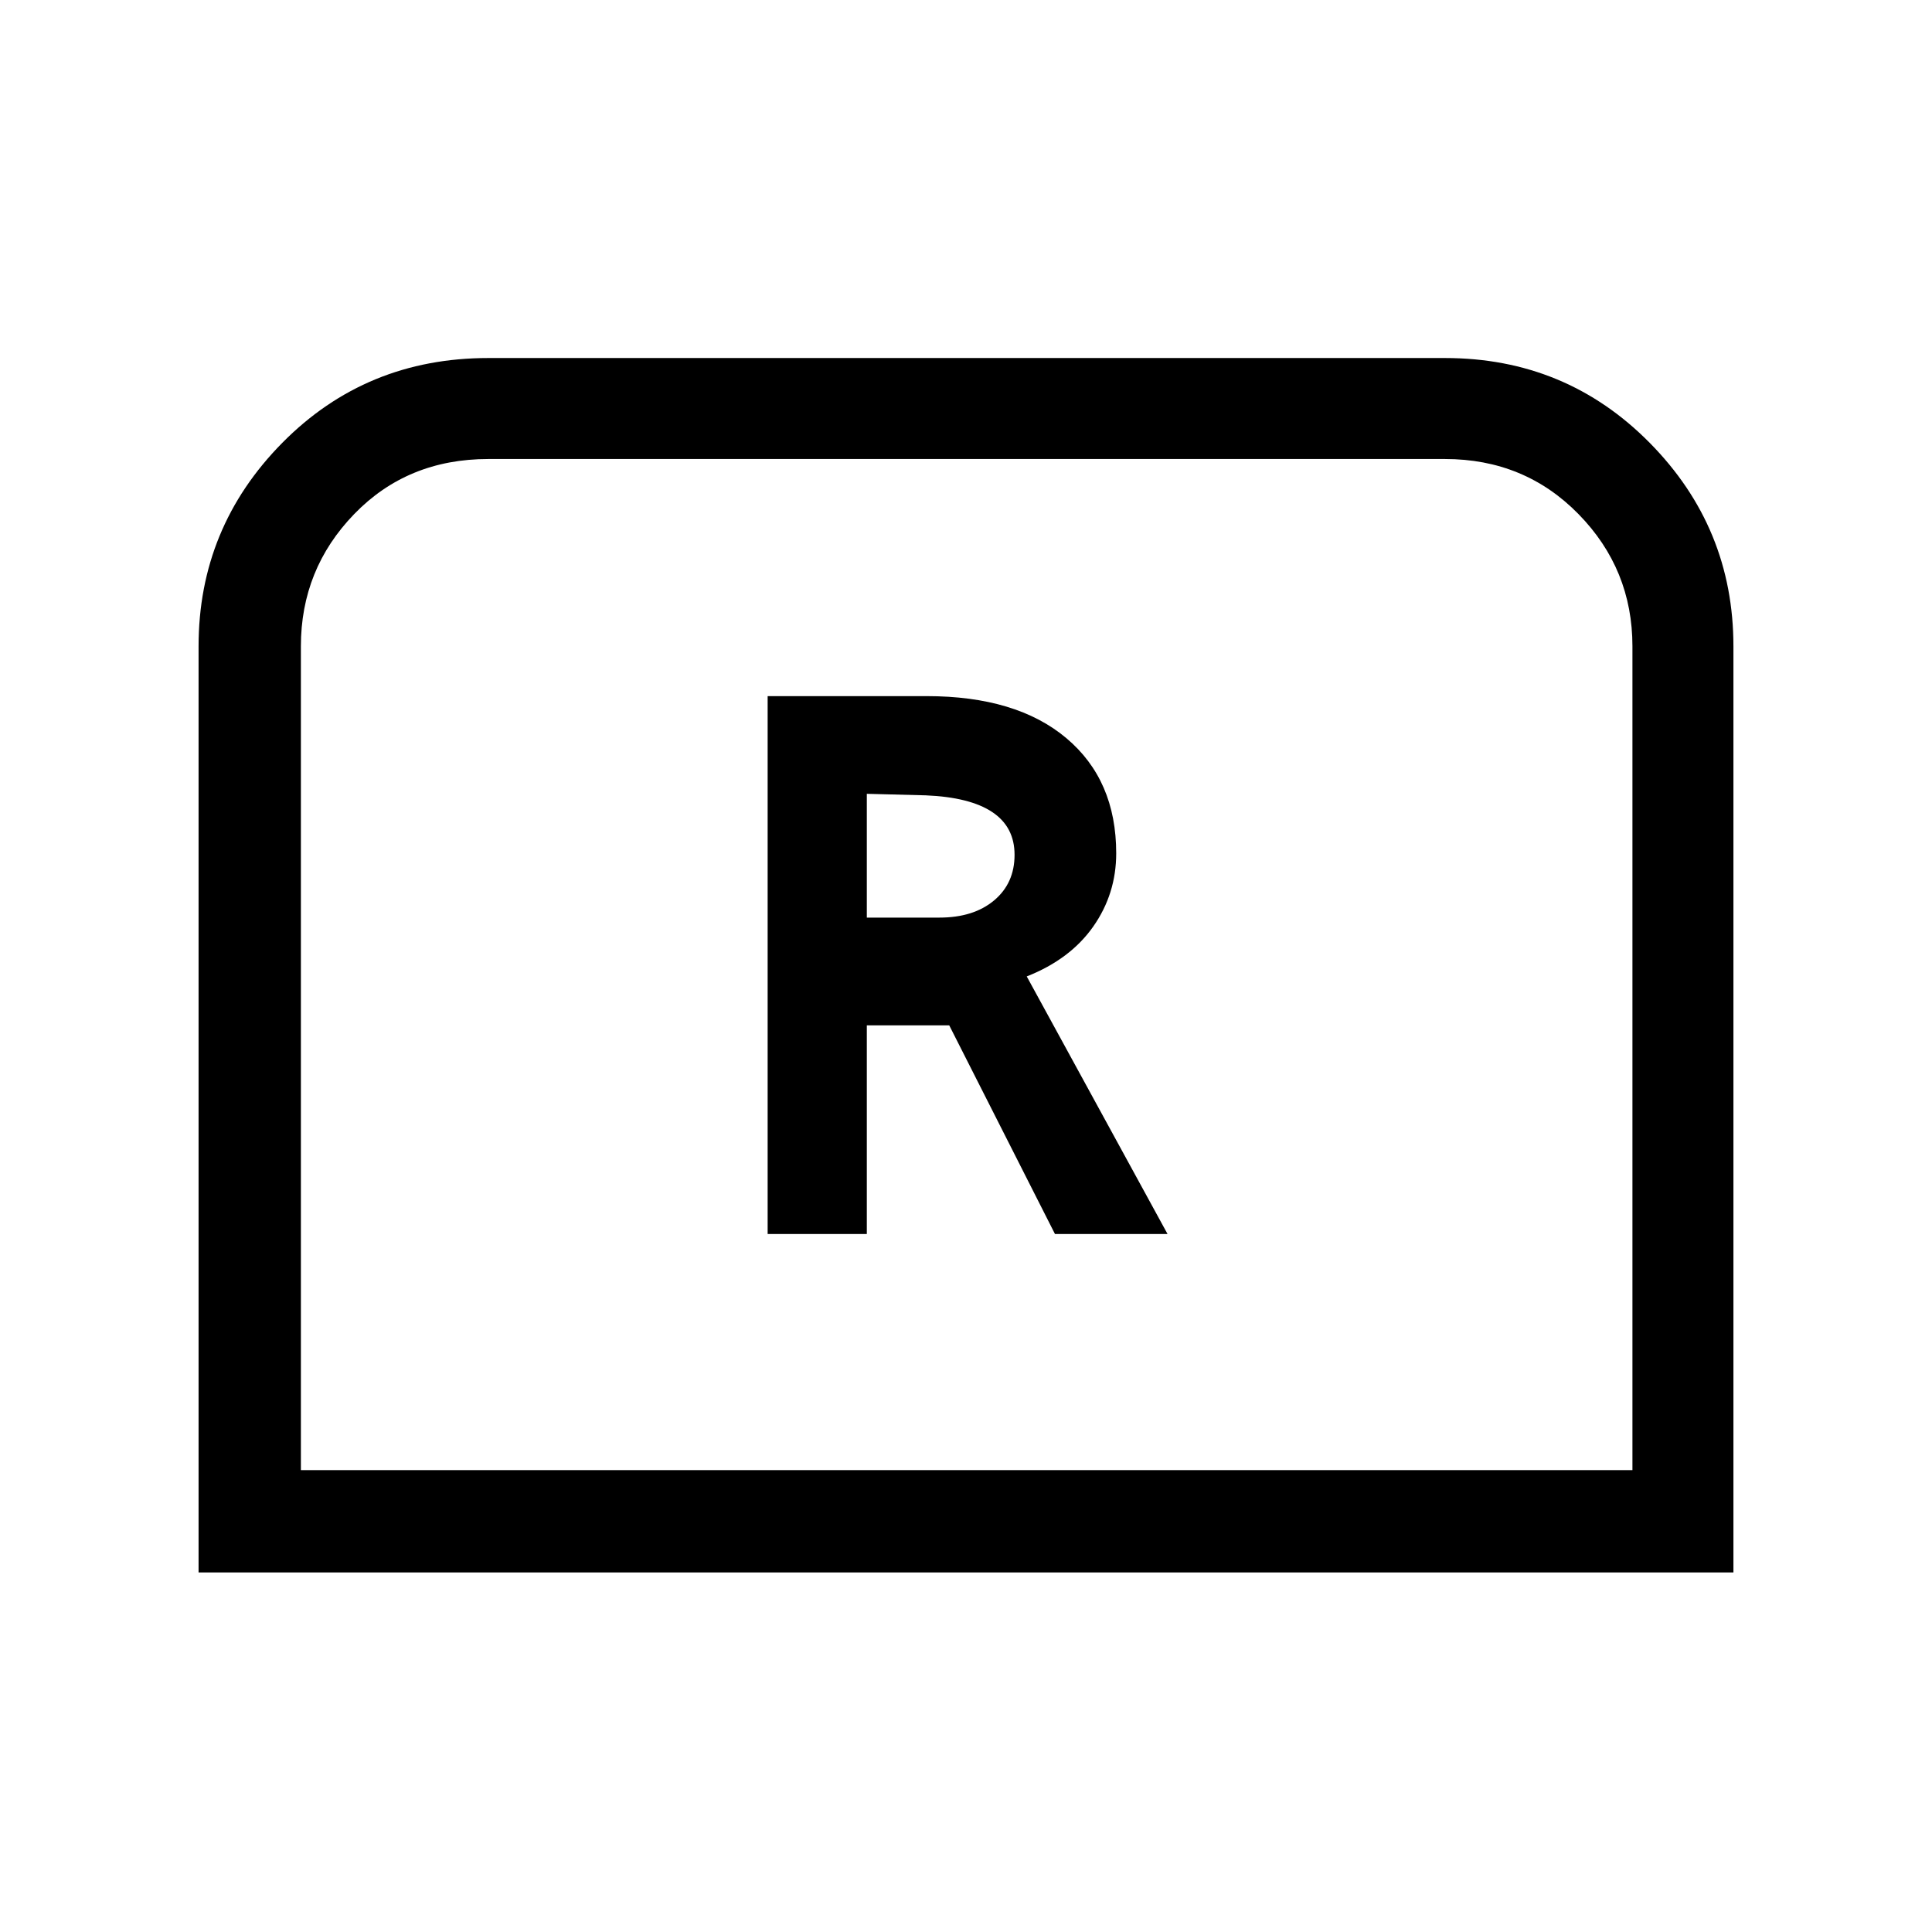 <svg xmlns="http://www.w3.org/2000/svg" height="40" viewBox="0 -960 960 960" width="40"><path d="M381.44-346.82h49.28v-103.69h40.95l52.54 103.69h55.94l-69.97-128q21.61-8.51 33.04-24.78 11.42-16.27 11.42-36.4 0-36.38-24.8-57.24t-69.4-20.86h-79v267.28Zm49.28-157.23v-61.51l29.31.76q21.97.93 33.03 8.32 11.07 7.39 11.07 21.23 0 14.15-10.18 22.67-10.19 8.53-27.16 8.53h-36.07ZM98.67-178.67v-460.18q0-58.99 41.61-101.12 41.62-42.13 102.36-42.13h475.39q60.07 0 101.69 42.13 41.61 42.13 41.61 101.12v460.18H98.67Zm50.84-50.84h661.64v-409.34q0-38.35-26.81-65.71-26.82-27.36-66.31-27.36H242.64q-40.16 0-66.64 27.36-26.49 27.36-26.49 65.71v409.34Zm0 0h661.64-661.64Z"/></svg>